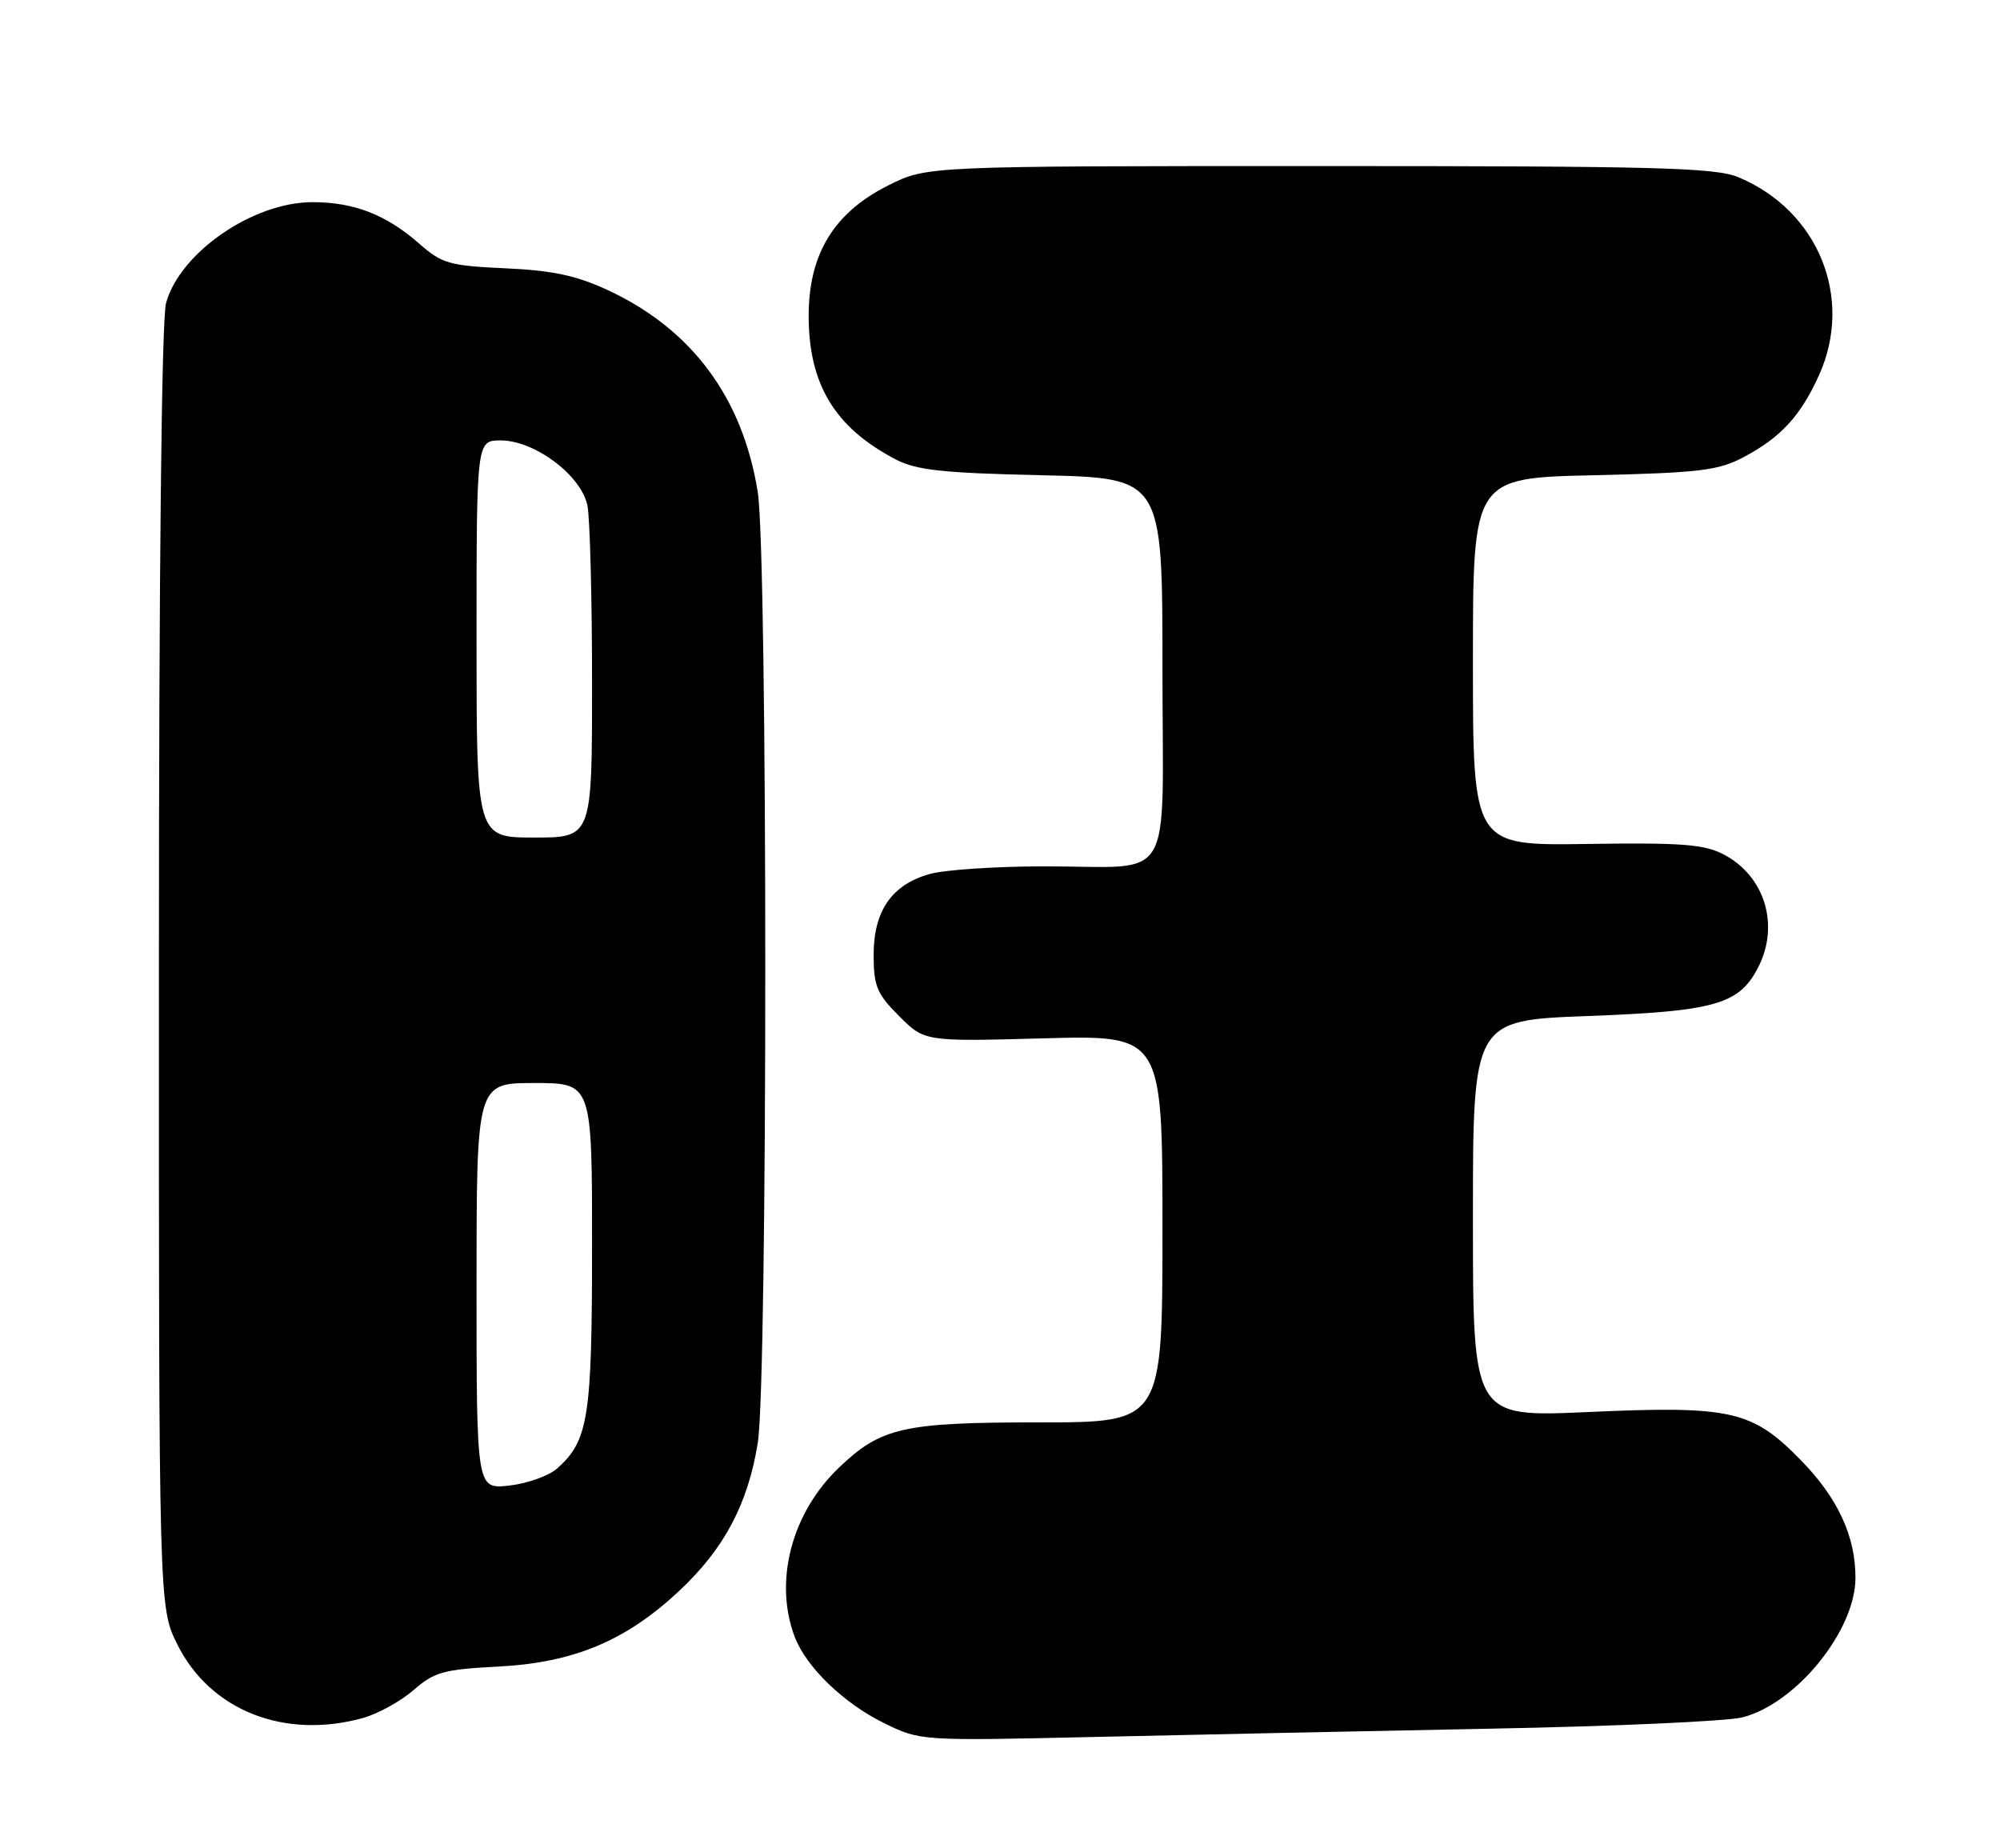 <?xml version="1.0" encoding="UTF-8" standalone="no"?>
<!DOCTYPE svg PUBLIC "-//W3C//DTD SVG 1.1//EN" "http://www.w3.org/Graphics/SVG/1.1/DTD/svg11.dtd" >
<svg xmlns="http://www.w3.org/2000/svg" xmlns:xlink="http://www.w3.org/1999/xlink" version="1.1" viewBox="0 0 277 256">
 <g >
 <path fill="currentColor"
d=" M 206.50 239.42 C 223.55 239.10 239.21 238.39 241.31 237.86 C 248.74 235.97 256.92 225.92 256.98 218.62 C 257.02 212.86 254.58 207.54 249.52 202.34 C 242.69 195.32 239.85 194.67 219.88 195.57 C 204.00 196.28 204.00 196.28 204.00 168.79 C 204.00 141.31 204.00 141.31 219.93 140.72 C 237.49 140.06 240.86 139.11 243.48 134.03 C 246.52 128.17 244.45 121.33 238.73 118.34 C 236.03 116.93 232.92 116.69 219.75 116.89 C 204.00 117.12 204.00 117.12 204.00 91.66 C 204.00 66.20 204.00 66.20 220.75 65.82 C 235.44 65.48 237.99 65.17 241.50 63.31 C 246.62 60.60 249.37 57.62 251.92 52.00 C 256.77 41.29 251.86 29.18 240.78 24.55 C 237.58 23.21 229.59 23.00 182.73 23.00 C 128.39 23.00 128.39 23.00 123.08 25.65 C 115.52 29.42 112.00 35.16 112.00 43.74 C 112.00 53.22 115.61 59.20 124.00 63.60 C 126.89 65.12 130.44 65.51 144.25 65.82 C 161.00 66.20 161.00 66.20 161.00 92.48 C 161.00 123.29 163.00 119.96 144.50 119.99 C 137.90 120.00 130.83 120.47 128.80 121.04 C 123.53 122.50 121.00 126.14 121.00 132.23 C 121.00 136.58 121.44 137.64 124.53 140.73 C 128.06 144.26 128.06 144.26 144.53 143.81 C 161.00 143.36 161.00 143.36 161.00 170.18 C 161.00 197.00 161.00 197.00 143.97 197.00 C 125.05 197.00 122.02 197.69 116.16 203.30 C 109.63 209.57 107.16 219.00 110.06 226.68 C 111.65 230.90 116.88 235.94 122.50 238.68 C 127.48 241.11 127.57 241.11 151.50 240.57 C 164.70 240.27 189.45 239.75 206.50 239.42 Z  M 50.28 237.94 C 52.35 237.36 55.50 235.62 57.28 234.08 C 60.14 231.57 61.44 231.21 69.00 230.82 C 79.46 230.28 86.66 227.27 94.07 220.34 C 100.29 214.52 103.58 208.33 104.95 199.86 C 106.34 191.28 106.34 76.67 104.94 68.09 C 102.83 55.03 95.80 45.59 84.18 40.18 C 79.82 38.16 76.52 37.45 70.00 37.16 C 62.25 36.81 61.21 36.51 58.08 33.76 C 53.48 29.72 49.04 28.00 43.27 28.00 C 35.05 28.00 24.94 34.96 23.00 41.96 C 22.38 44.16 22.01 79.02 22.01 134.05 C 22.00 222.61 22.00 222.61 24.57 227.77 C 29.12 236.90 39.39 240.96 50.28 237.94 Z  M 66.00 178.13 C 66.00 150.00 66.00 150.00 74.00 150.00 C 82.00 150.00 82.00 150.00 82.00 172.53 C 82.00 196.34 81.50 199.52 77.18 203.37 C 76.03 204.40 73.04 205.47 70.54 205.75 C 66.00 206.26 66.00 206.26 66.00 178.13 Z  M 66.00 88.50 C 66.00 61.00 66.00 61.00 69.35 61.00 C 74.07 61.00 80.52 65.85 81.36 70.03 C 81.71 71.80 82.00 82.87 82.00 94.62 C 82.00 116.00 82.00 116.00 74.00 116.00 C 66.00 116.00 66.00 116.00 66.00 88.50 Z "/>
</g>
</svg>